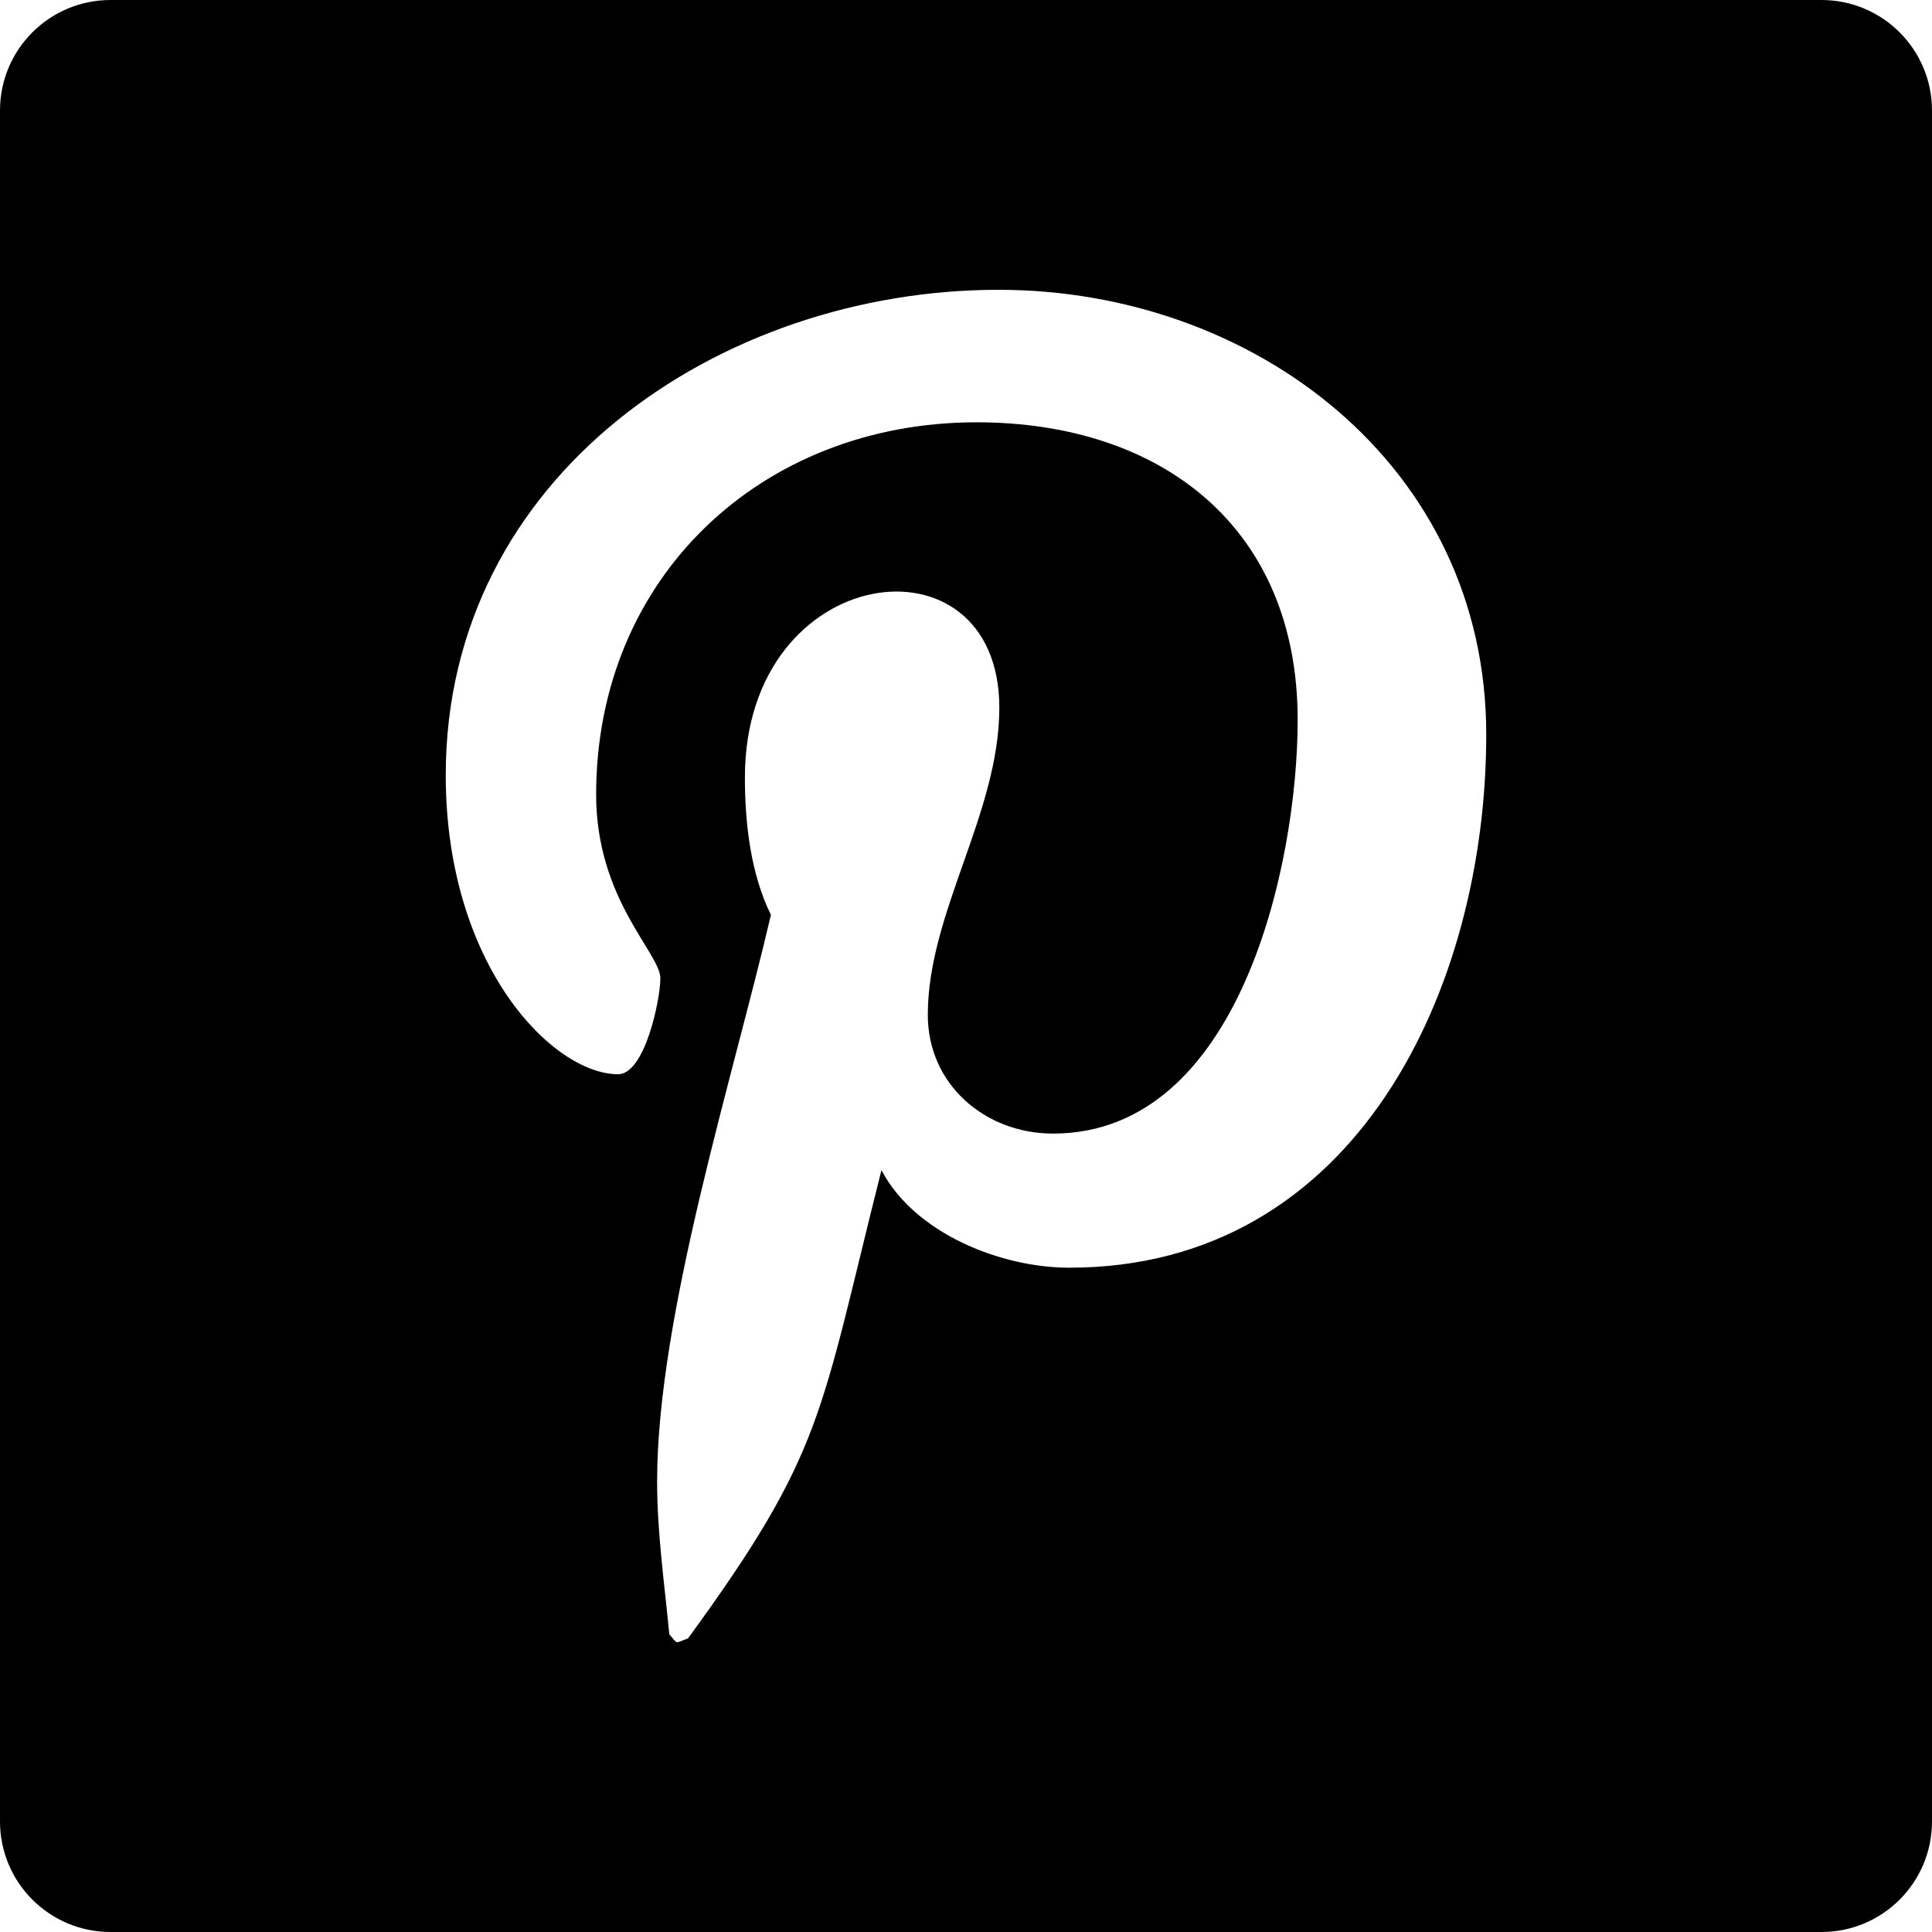 <?xml version="1.0" encoding="UTF-8"?>
<svg width="100px" height="100px" viewBox="0 0 100 100" version="1.1" xmlns="http://www.w3.org/2000/svg" xmlns:xlink="http://www.w3.org/1999/xlink">
    <!-- Generator: Sketch 57.1 (83088) - https://sketch.com -->
    <title>brand/pinterest-square-brand</title>
    <desc>Created with Sketch.</desc>
    <g id="brand/pinterest-square" stroke="none" stroke-width="1" fill="none" fill-rule="evenodd">
        <path d="M55.344,65.616 C51.81,65.616 47.349,63.849 45.624,60.567 C42.427,73.232 42.679,75.125 35.611,84.803 C34.881,85.069 35.12,85.125 34.643,84.593 C34.39,81.941 34.012,79.333 34.012,76.682 C34.012,68.098 37.967,55.686 39.902,47.355 C38.85,45.21 38.556,42.601 38.556,40.245 C38.556,29.025 51.725,27.342 51.725,36.627 C51.725,42.096 48.023,47.229 48.023,52.531 C48.023,56.149 51.01,58.674 54.502,58.674 C64.18,58.674 67.167,44.705 67.167,37.258 C67.167,27.286 60.098,21.858 50.547,21.858 C39.439,21.858 30.856,29.852 30.856,41.129 C30.856,46.556 34.18,49.333 34.18,50.637 C34.18,51.731 33.381,55.602 31.992,55.602 C28.626,55.602 23.072,49.992 23.072,40.119 C23.072,24.593 37.294,15 51.683,15 C64.895,15 76.928,24.088 76.928,38.015 C76.928,51.1 70.239,65.616 55.344,65.616 M94.281,0 L5.72,0 C2.561,0 -0,2.561 -0,5.72 L-0,94.28 C-0,97.439 2.561,100 5.72,100 L94.281,100 C97.44,100 100,97.439 100,94.28 L100,5.72 C100,2.561 97.44,0 94.281,0" id="Fill-1" fill="#000000"></path>
    </g>
</svg>